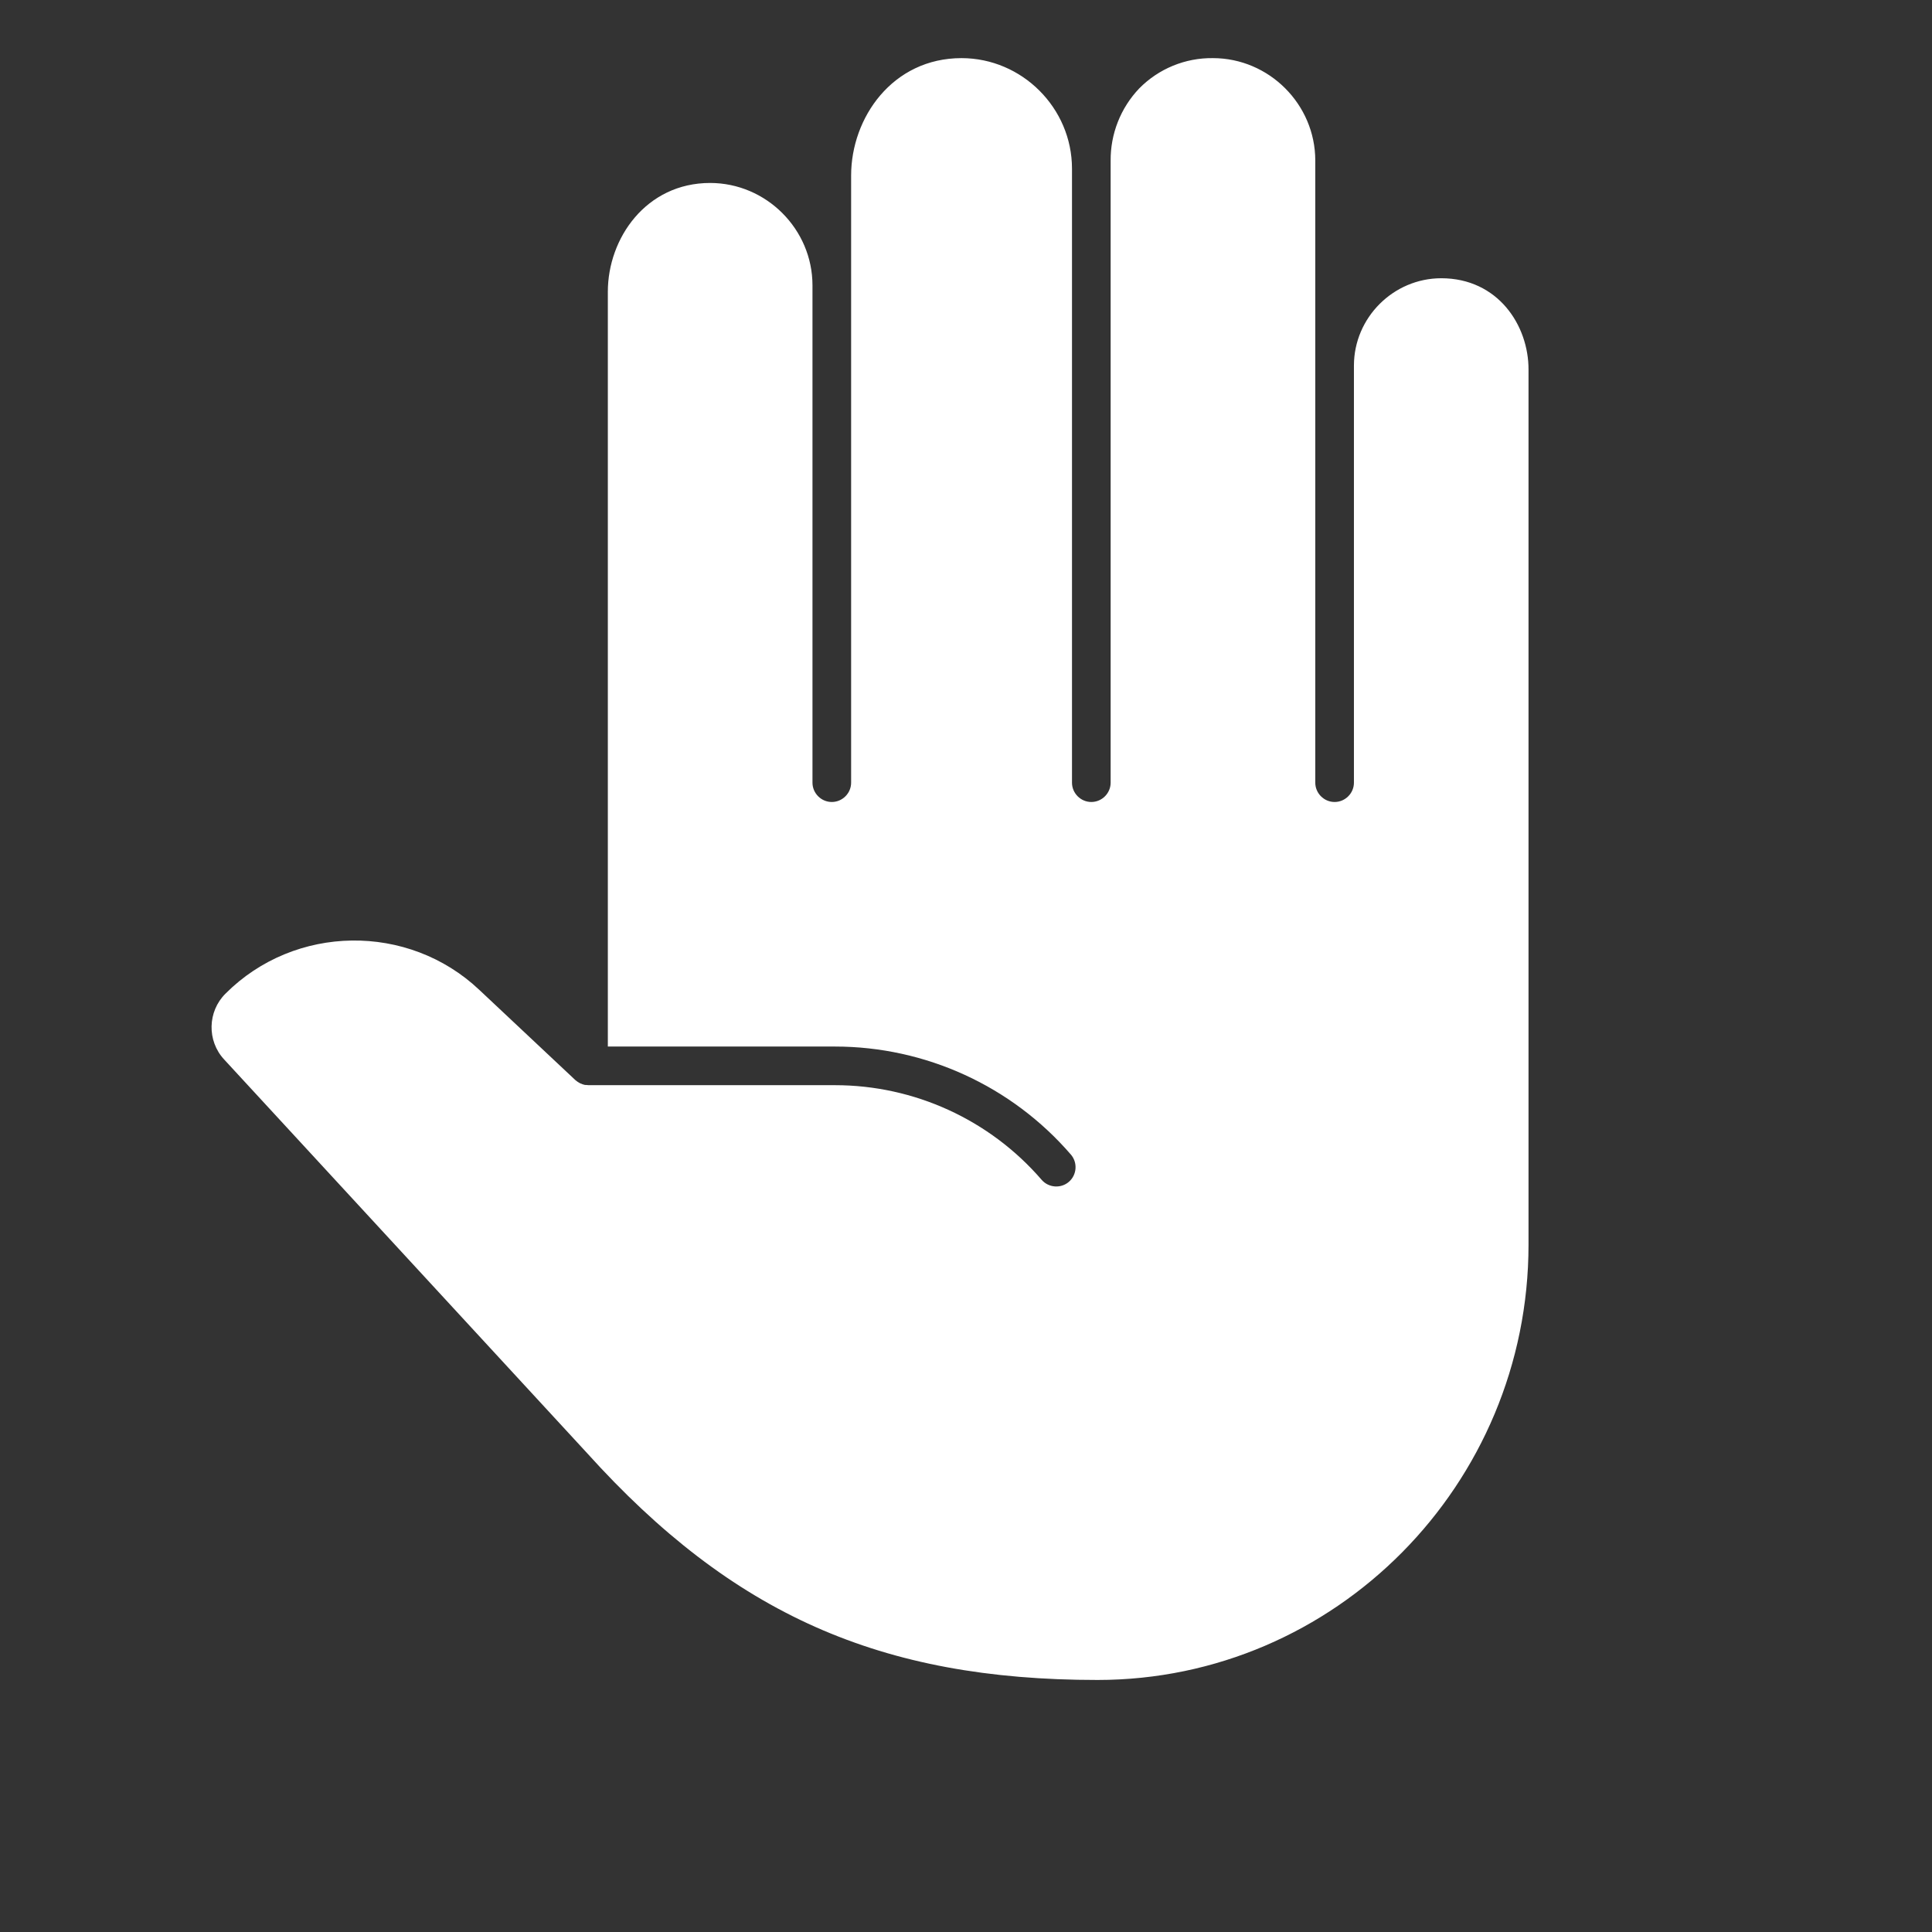 <?xml version="1.0" encoding="UTF-8" standalone="no"?>
<!DOCTYPE svg PUBLIC "-//W3C//DTD SVG 1.1//EN" "http://www.w3.org/Graphics/SVG/1.1/DTD/svg11.dtd">
<svg width="100%" height="100%" viewBox="0 0 400 400" version="1.1" xmlns="http://www.w3.org/2000/svg" xmlns:xlink="http://www.w3.org/1999/xlink" xml:space="preserve" xmlns:serif="http://www.serif.com/" style="fill-rule:evenodd;clip-rule:evenodd;stroke-linejoin:round;stroke-miterlimit:2;">
    <rect x="0" y="0" width="400" height="400" fill="#333333" stroke="none"/>
    <g transform="matrix(1,0,0,1,-500,0)">
        <g id="paper" transform="matrix(1.681,0,0,1.555,500,-122.208)">
            <rect x="0" y="78.592" width="237.96" height="257.24" style="fill:none;"/>
            <g transform="matrix(0.595,0,0,0.643,-343.052,-141.64)">
                <path d="M874.89,400.12C864.985,400.131 856.836,408.275 856.82,418.18L856.82,504.57C856.82,506.764 855.014,508.57 852.82,508.57C850.626,508.57 848.82,506.764 848.82,504.57L848.82,375.72C848.809,364.105 839.255,354.551 827.64,354.54C821.904,354.461 816.378,356.735 812.36,360.83C808.519,364.871 806.401,370.255 806.46,375.83L806.46,504.57C806.46,506.764 804.654,508.57 802.46,508.57C800.266,508.57 798.46,506.764 798.46,504.57L798.46,377.4C798.444,364.866 788.134,354.556 775.6,354.54C761.29,354.54 752.74,366.9 752.74,378.84L752.74,504.57C752.74,506.764 750.934,508.57 748.74,508.57C746.546,508.57 744.74,506.764 744.74,504.57L744.74,401.57C744.729,389.955 735.175,380.401 723.56,380.39C710.3,380.39 702.38,391.84 702.38,402.92L702.38,559.21L749.38,559.21C768.132,559.206 785.983,567.38 798.23,581.58C799.664,583.24 799.479,585.785 797.82,587.22C796.16,588.654 793.615,588.469 792.18,586.81C781.449,574.369 765.809,567.207 749.38,567.21L698.38,567.21C698.203,567.204 698.026,567.187 697.85,567.16L697.64,567.16C697.312,567.09 696.994,566.982 696.69,566.84L696.48,566.73C696.217,566.584 695.97,566.414 695.74,566.22L695.64,566.14L675.81,547.51C661.08,533.557 637.587,533.883 623.25,548.24C619.505,551.936 619.371,558.023 622.95,561.88L698.06,643.37C728.19,676.77 758.81,690.37 803.75,690.37C852.94,690.37 892.96,649.94 892.96,600.23L892.96,419.07C893,409.88 886.63,400.12 874.89,400.12Z" style="fill:white;fill-rule:nonzero;"/>
            </g>
        </g>
    </g>
</svg>
